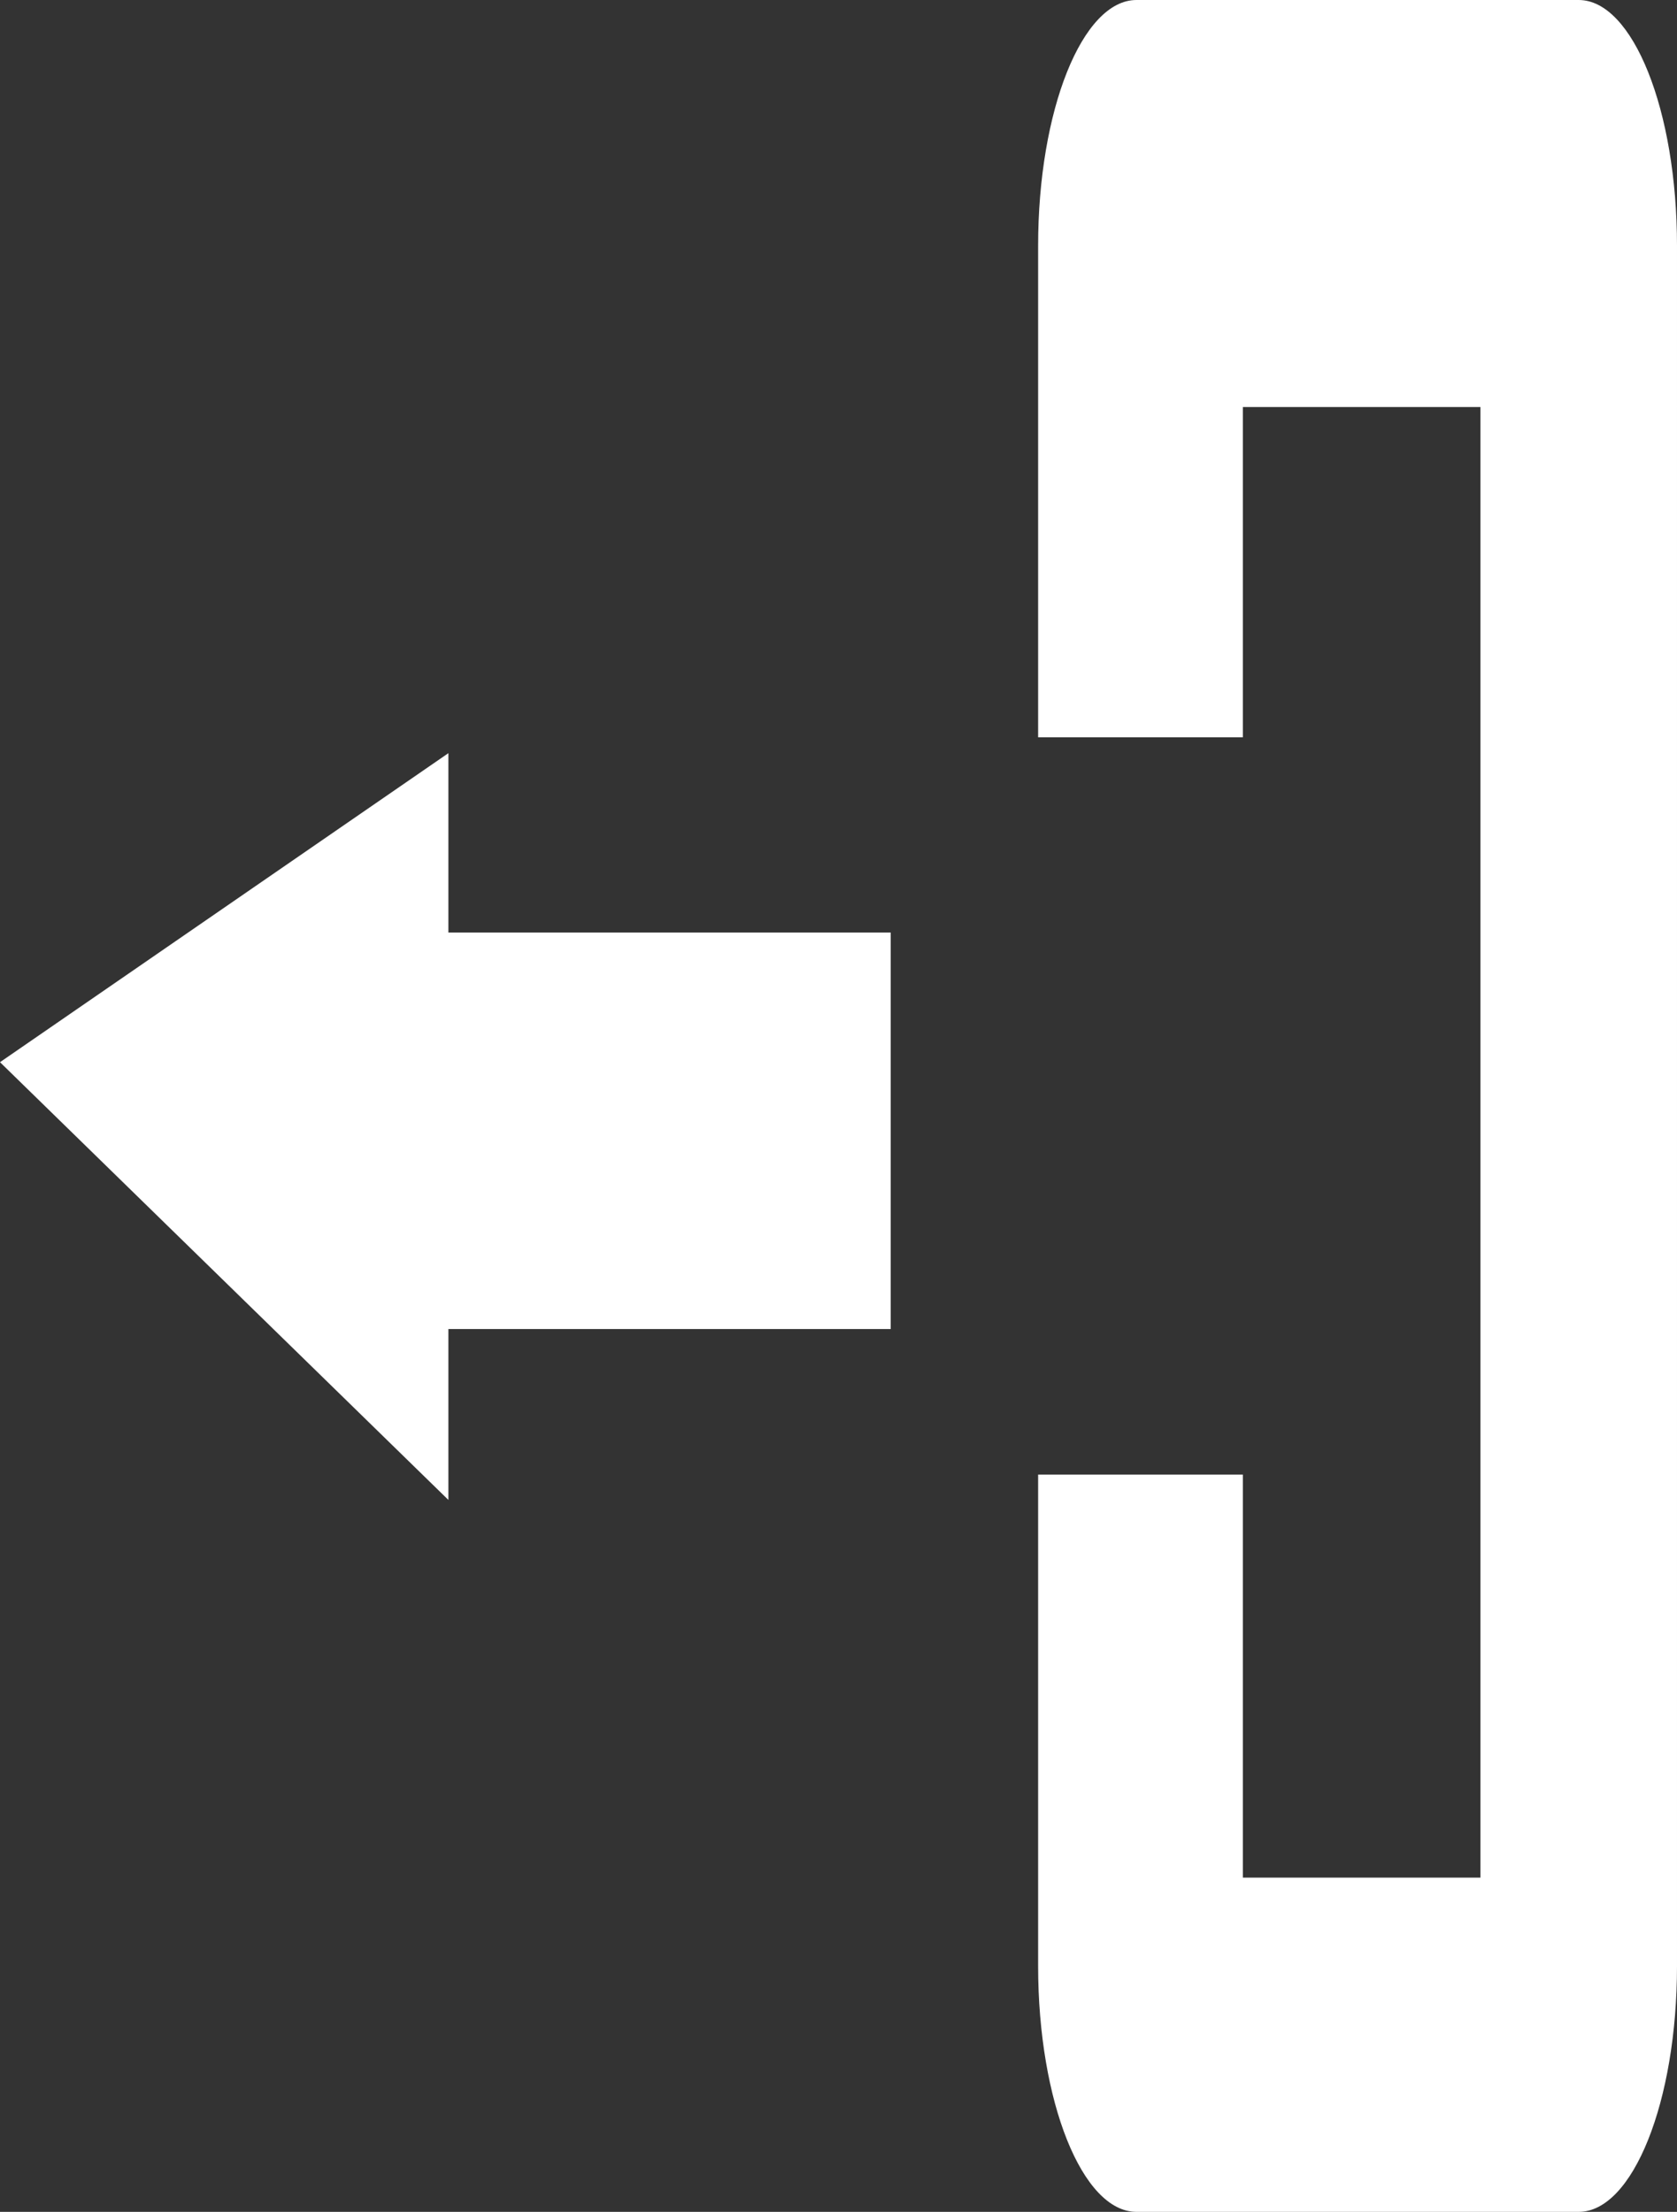 <svg id="Groupe_612" data-name="Groupe 612" xmlns="http://www.w3.org/2000/svg" width="34.124" height="45" viewBox="0 0 34.124 45">
  <rect x="0" y="0" width="34.124" height="45" fill="#333333" stroke="none"/>
  <path id="Tracé_6" data-name="Tracé 6" d="M16,16.839V8.772H7V5.123L-2.124,11.41,7,20.316V16.839Z" transform="translate(2.124 10.2)" fill="#fff"/>
  <path id="Tracé_7" data-name="Tracé 7" d="M20,3H11C9.9,3,9,5.243,9,8V18h4.166V11.281H18V41.2H13.166V33H9V43c0,2.757.9,5,2,5h9c1.1,0,2-2.243,2-5V8C22,5.242,21.1,3,20,3Z" transform="translate(12.124 -3)" fill="#fff"/>
</svg>
